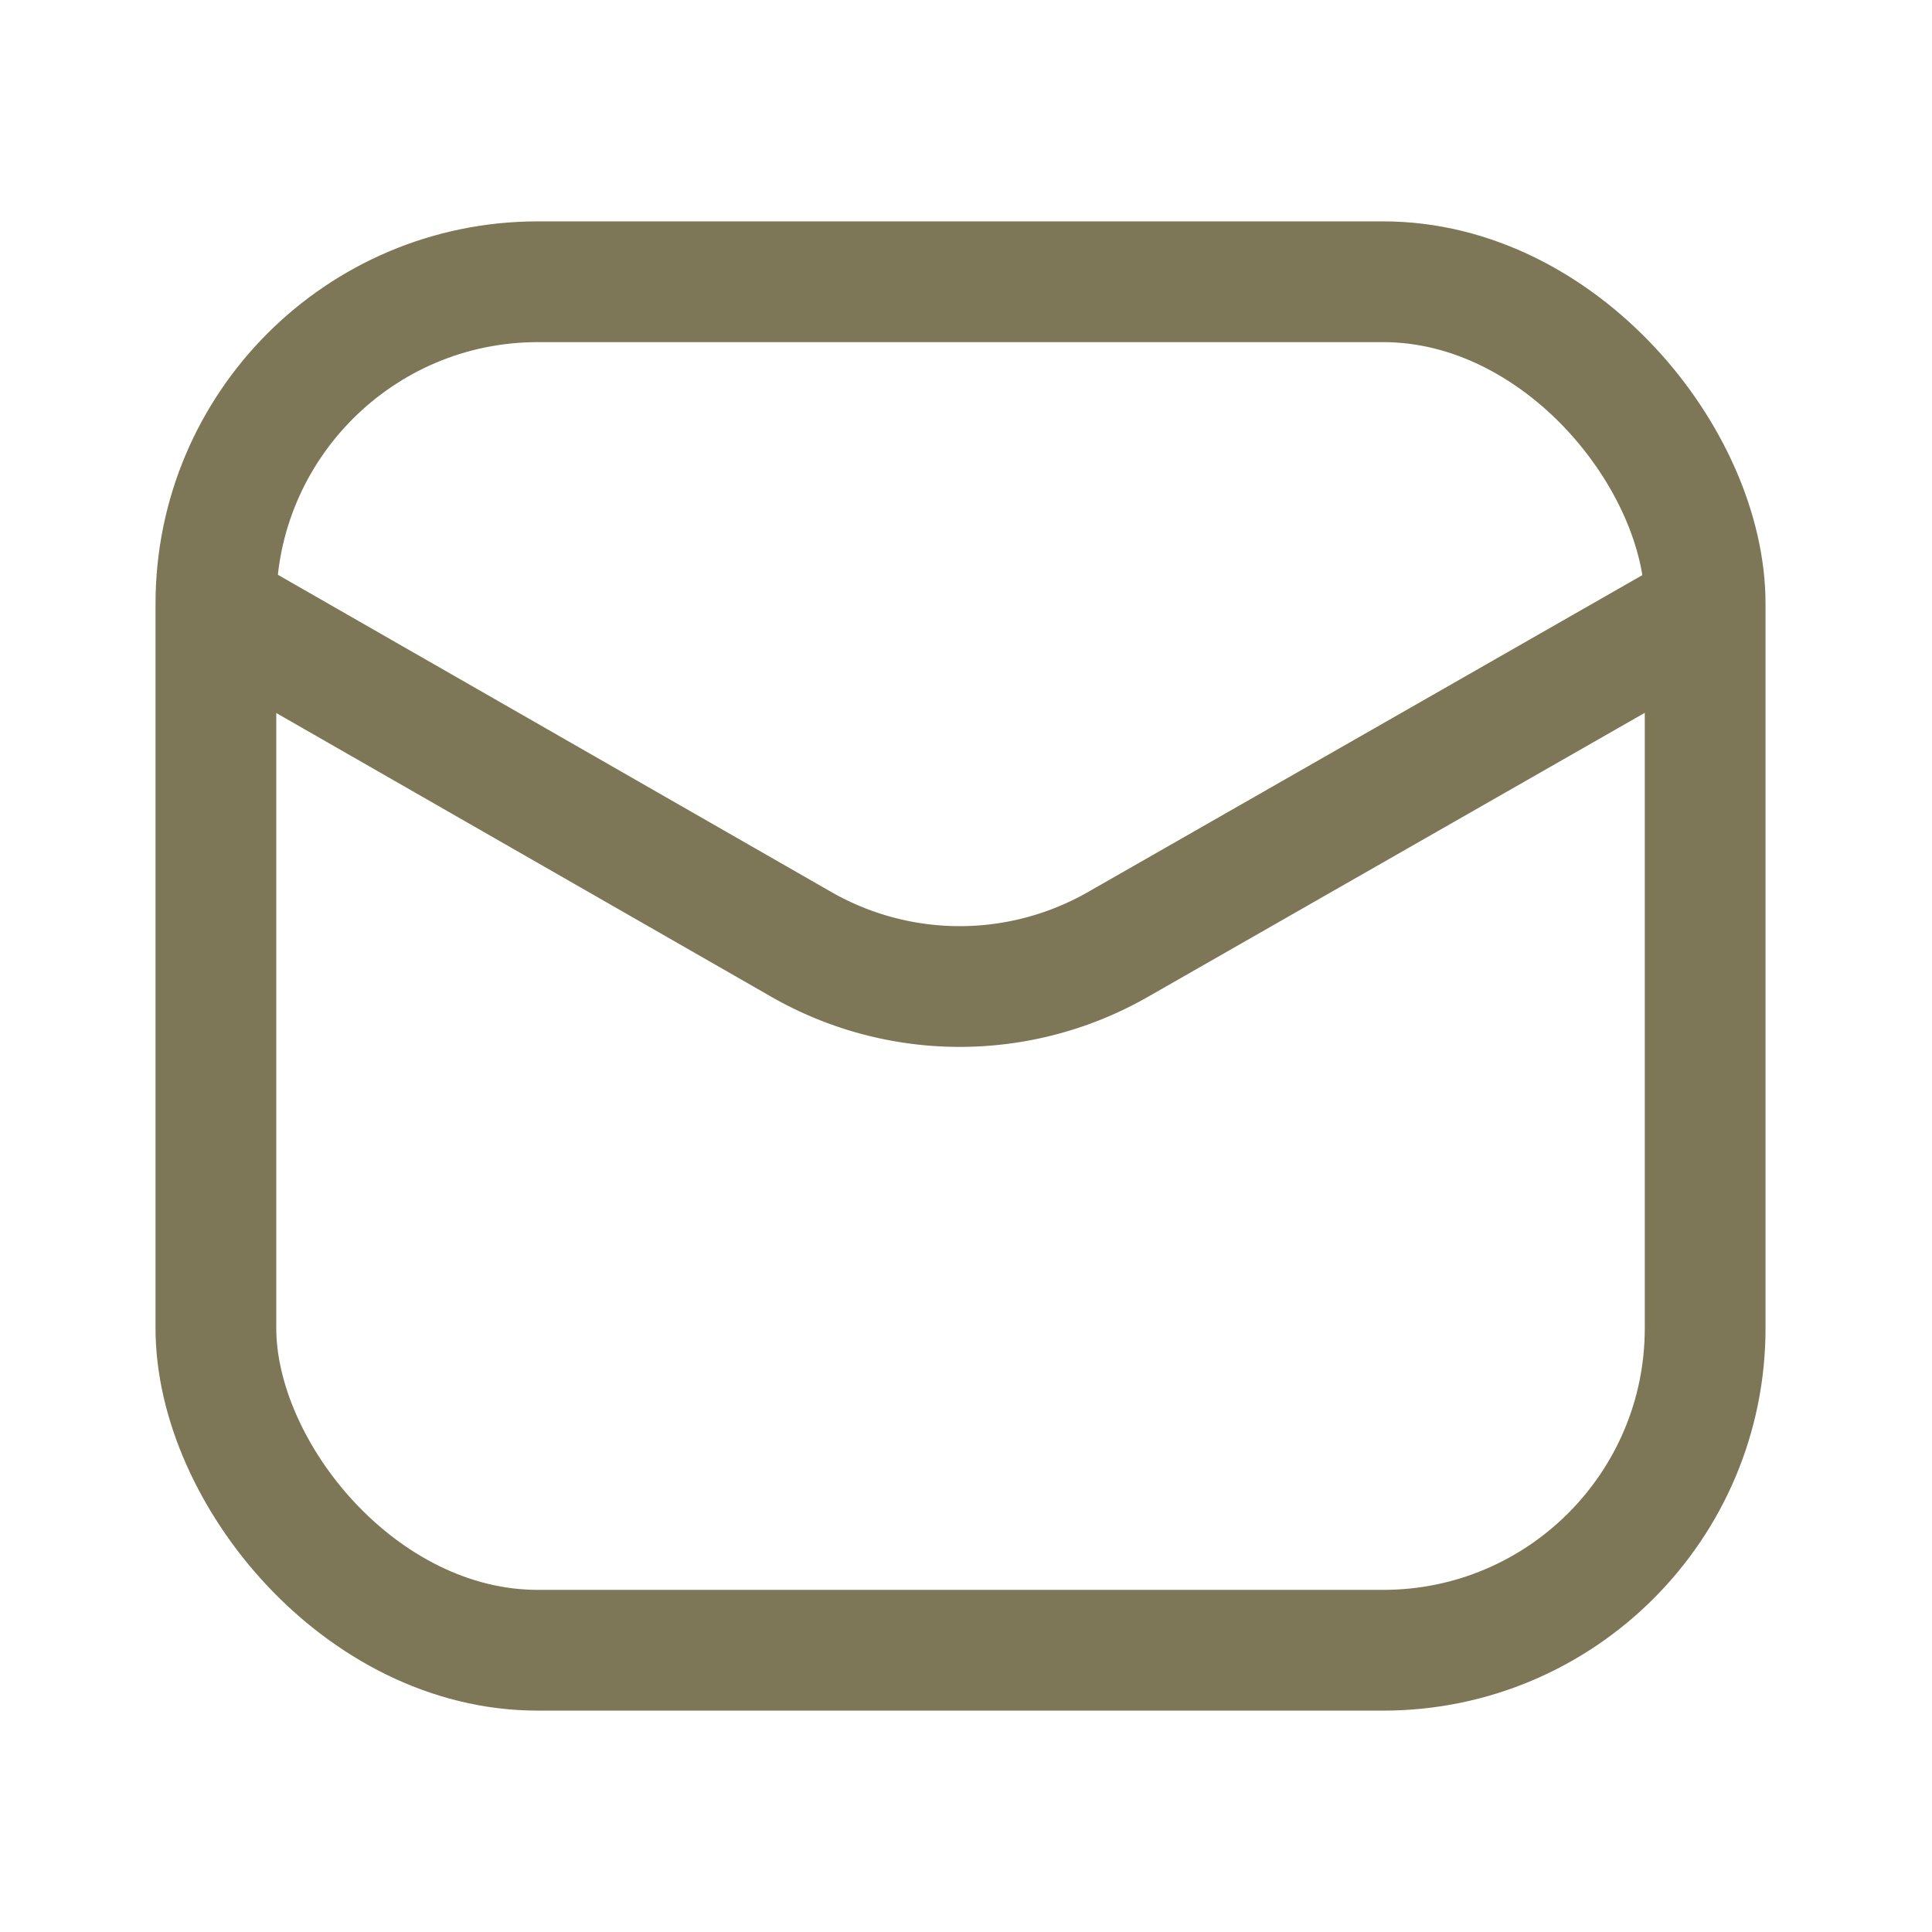 <svg xmlns="http://www.w3.org/2000/svg" width="1em" height="1em" viewBox="0 0 24 24">
  <g fill="none" stroke="#7D7757" stroke-width="1.5">
    <rect width="18.5" height="17" x="2.682" y="3.5" rx="4"/>
    <path stroke-linecap="round" stroke-linejoin="round" d="m2.729 7.59l7.205 4.13a3.96 3.96 0 0 0 3.975 0l7.225-4.13"/>
  </g>
</svg>
